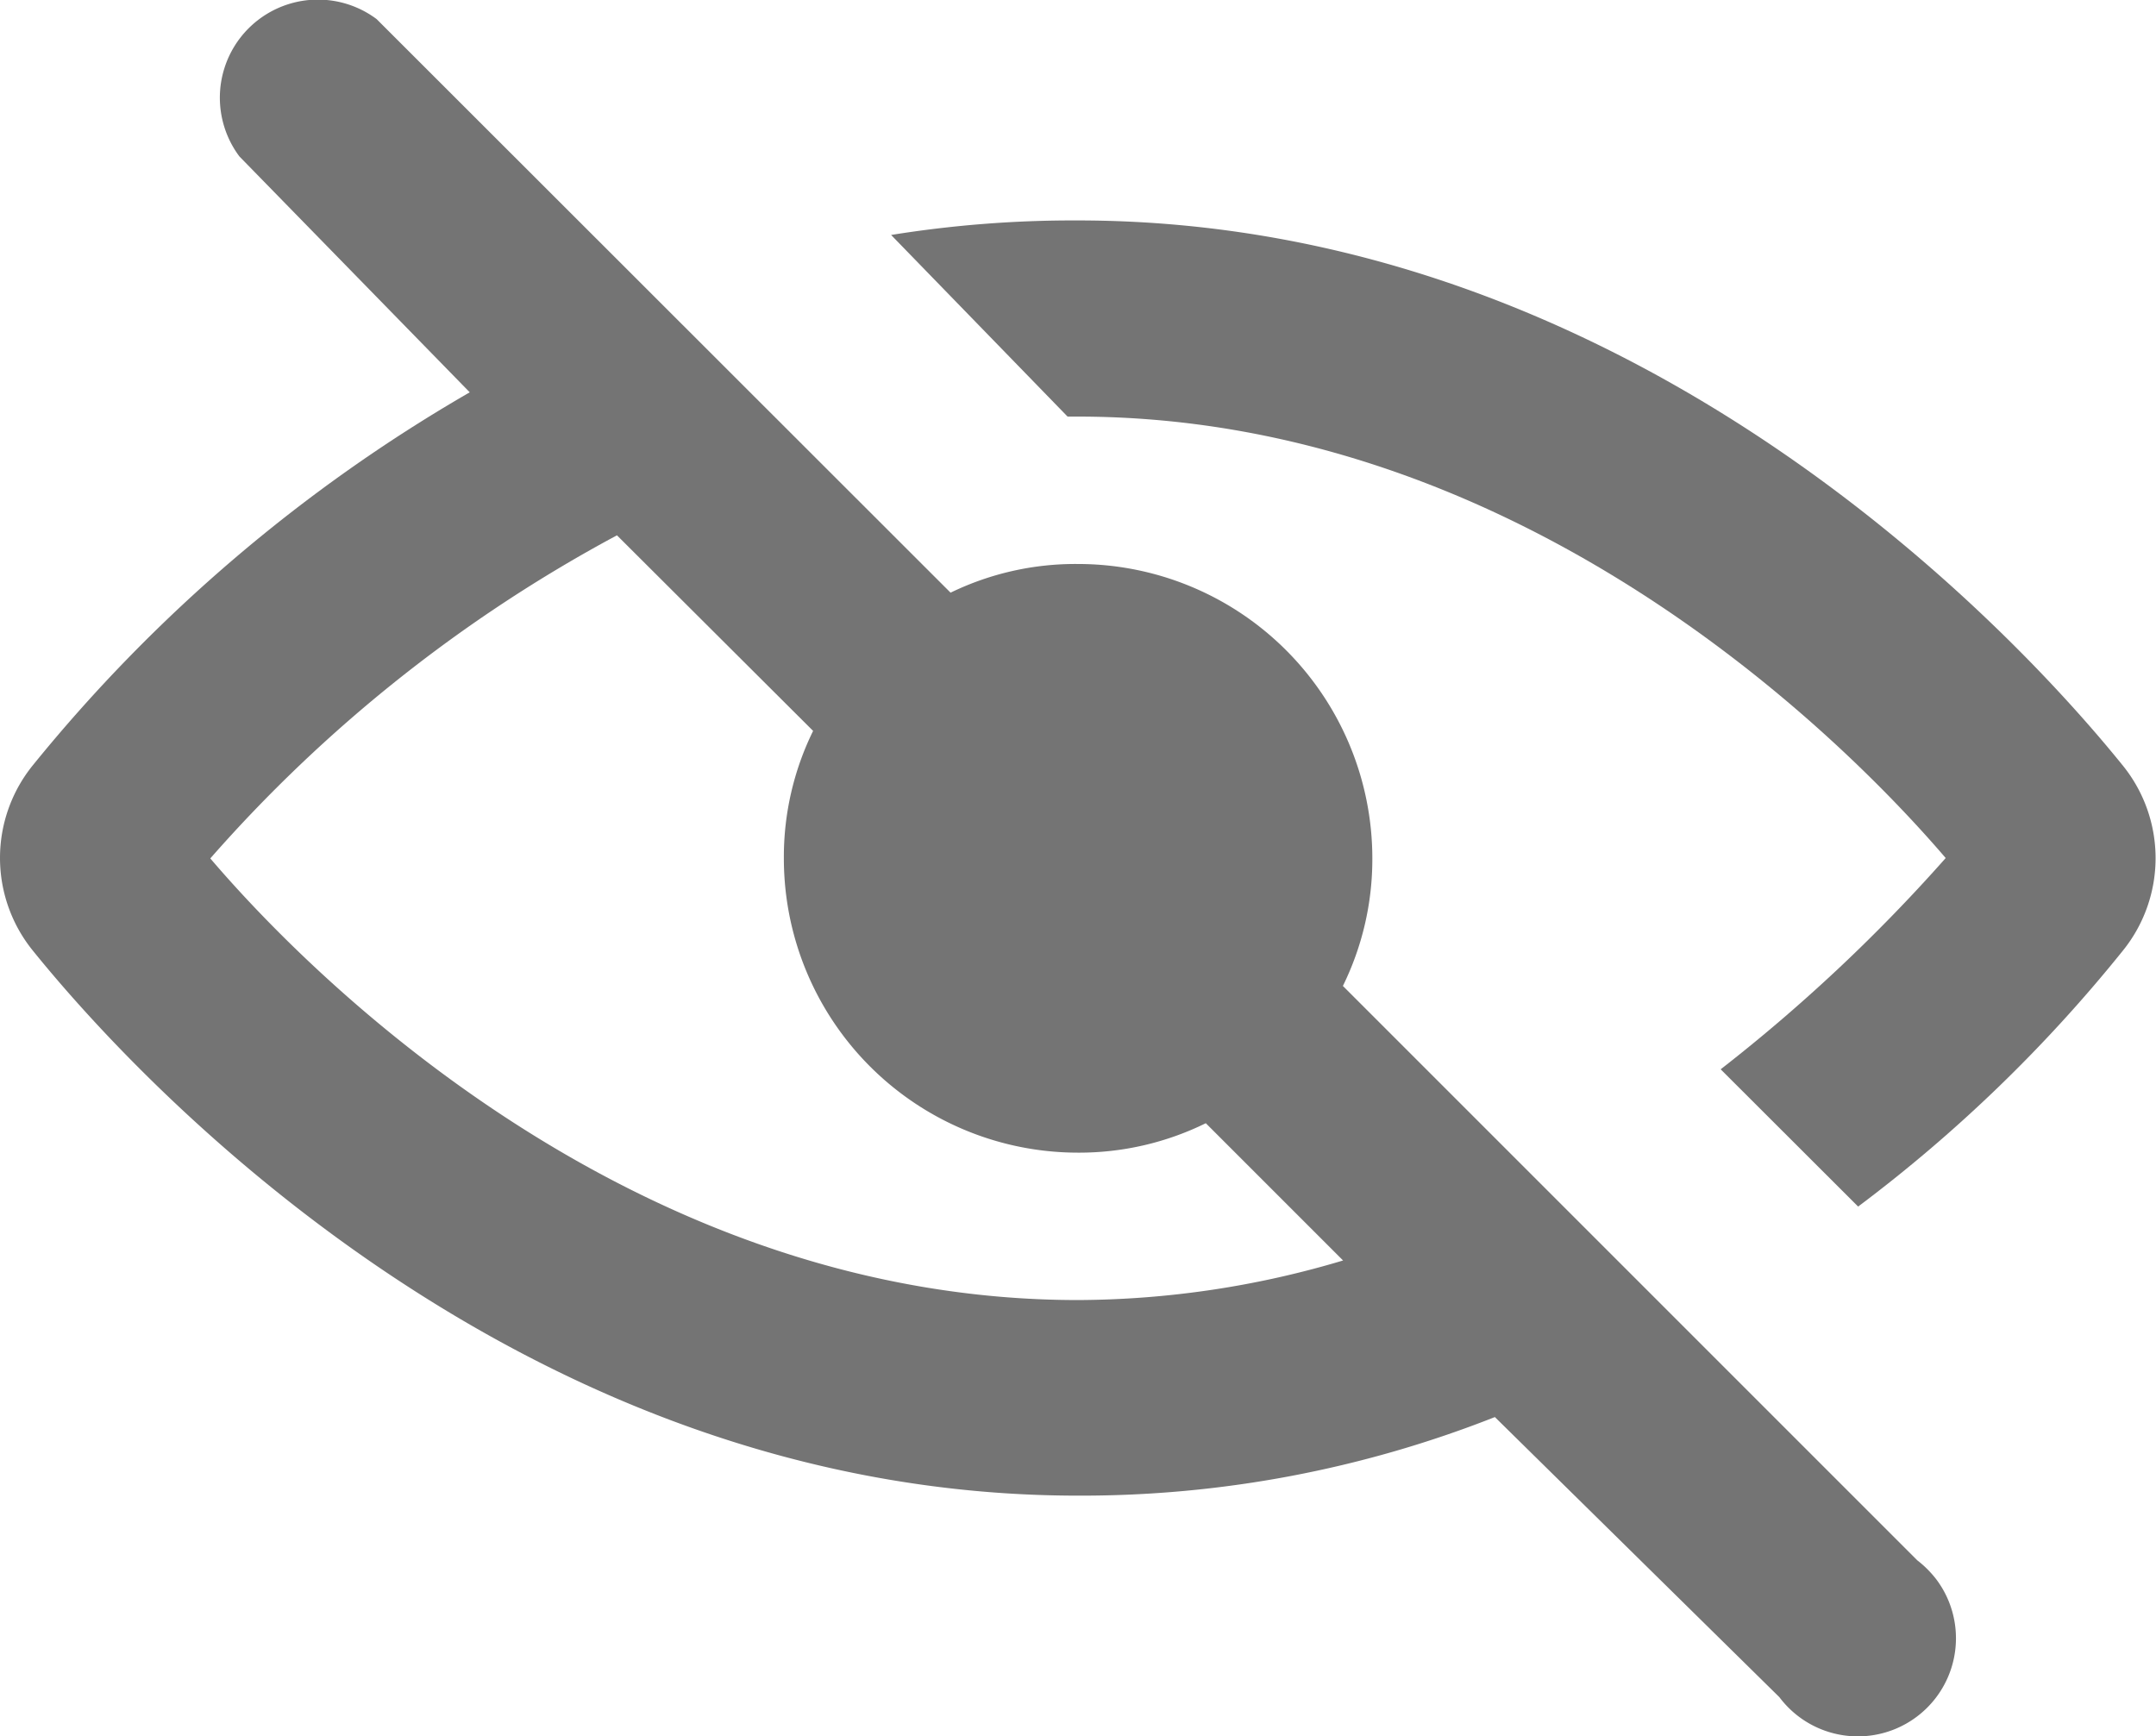 <svg id="Layer_1" data-name="Layer 1" xmlns="http://www.w3.org/2000/svg" viewBox="0 0 112.77 90.82"><defs><style>.cls-1{fill:#747474;}</style></defs><g id="Layer_2" data-name="Layer 2"><g id="icons_Q2" data-name="icons Q2"><g id="Grupo_3643" data-name="Grupo 3643"><path id="Trazado_3990" data-name="Trazado 3990" class="cls-1" d="M111,40c-5.39-6.67-25.4-28.47-54.64-28.47a60,60,0,0,0-9.75.76l9.23,9.5h.52c22.57,0,39.25,15.9,45.41,23.09A87.44,87.44,0,0,1,90,55.93l7.19,7.18A77.07,77.07,0,0,0,111,49.77,7.7,7.7,0,0,0,111,40Z"/><path id="Trazado_3991" data-name="Trazado 3991" class="cls-1" d="M70.24,51.57a15,15,0,0,0,1.54-6.67A15.4,15.4,0,0,0,56.39,29.5,14.94,14.94,0,0,0,49.72,31L19.7,1a5.13,5.13,0,0,0-7.18,7.18L24.57,20.52A82.48,82.48,0,0,0,1.74,40a7.7,7.7,0,0,0,0,9.75c5.39,6.67,25.4,28.48,54.65,28.48a58.94,58.94,0,0,0,21.8-4.11L93.07,88.77a5.13,5.13,0,0,0,8.21-6.16,5.53,5.53,0,0,0-1-1ZM56.39,68C33.81,68,17.13,52.08,11,44.9A76.17,76.17,0,0,1,32.27,28L42.53,38.23A14.94,14.94,0,0,0,41,44.9a15.39,15.39,0,0,0,15.4,15.39,15,15,0,0,0,6.67-1.54l7.18,7.18A48.9,48.9,0,0,1,56.39,68Z"/></g></g></g></svg>